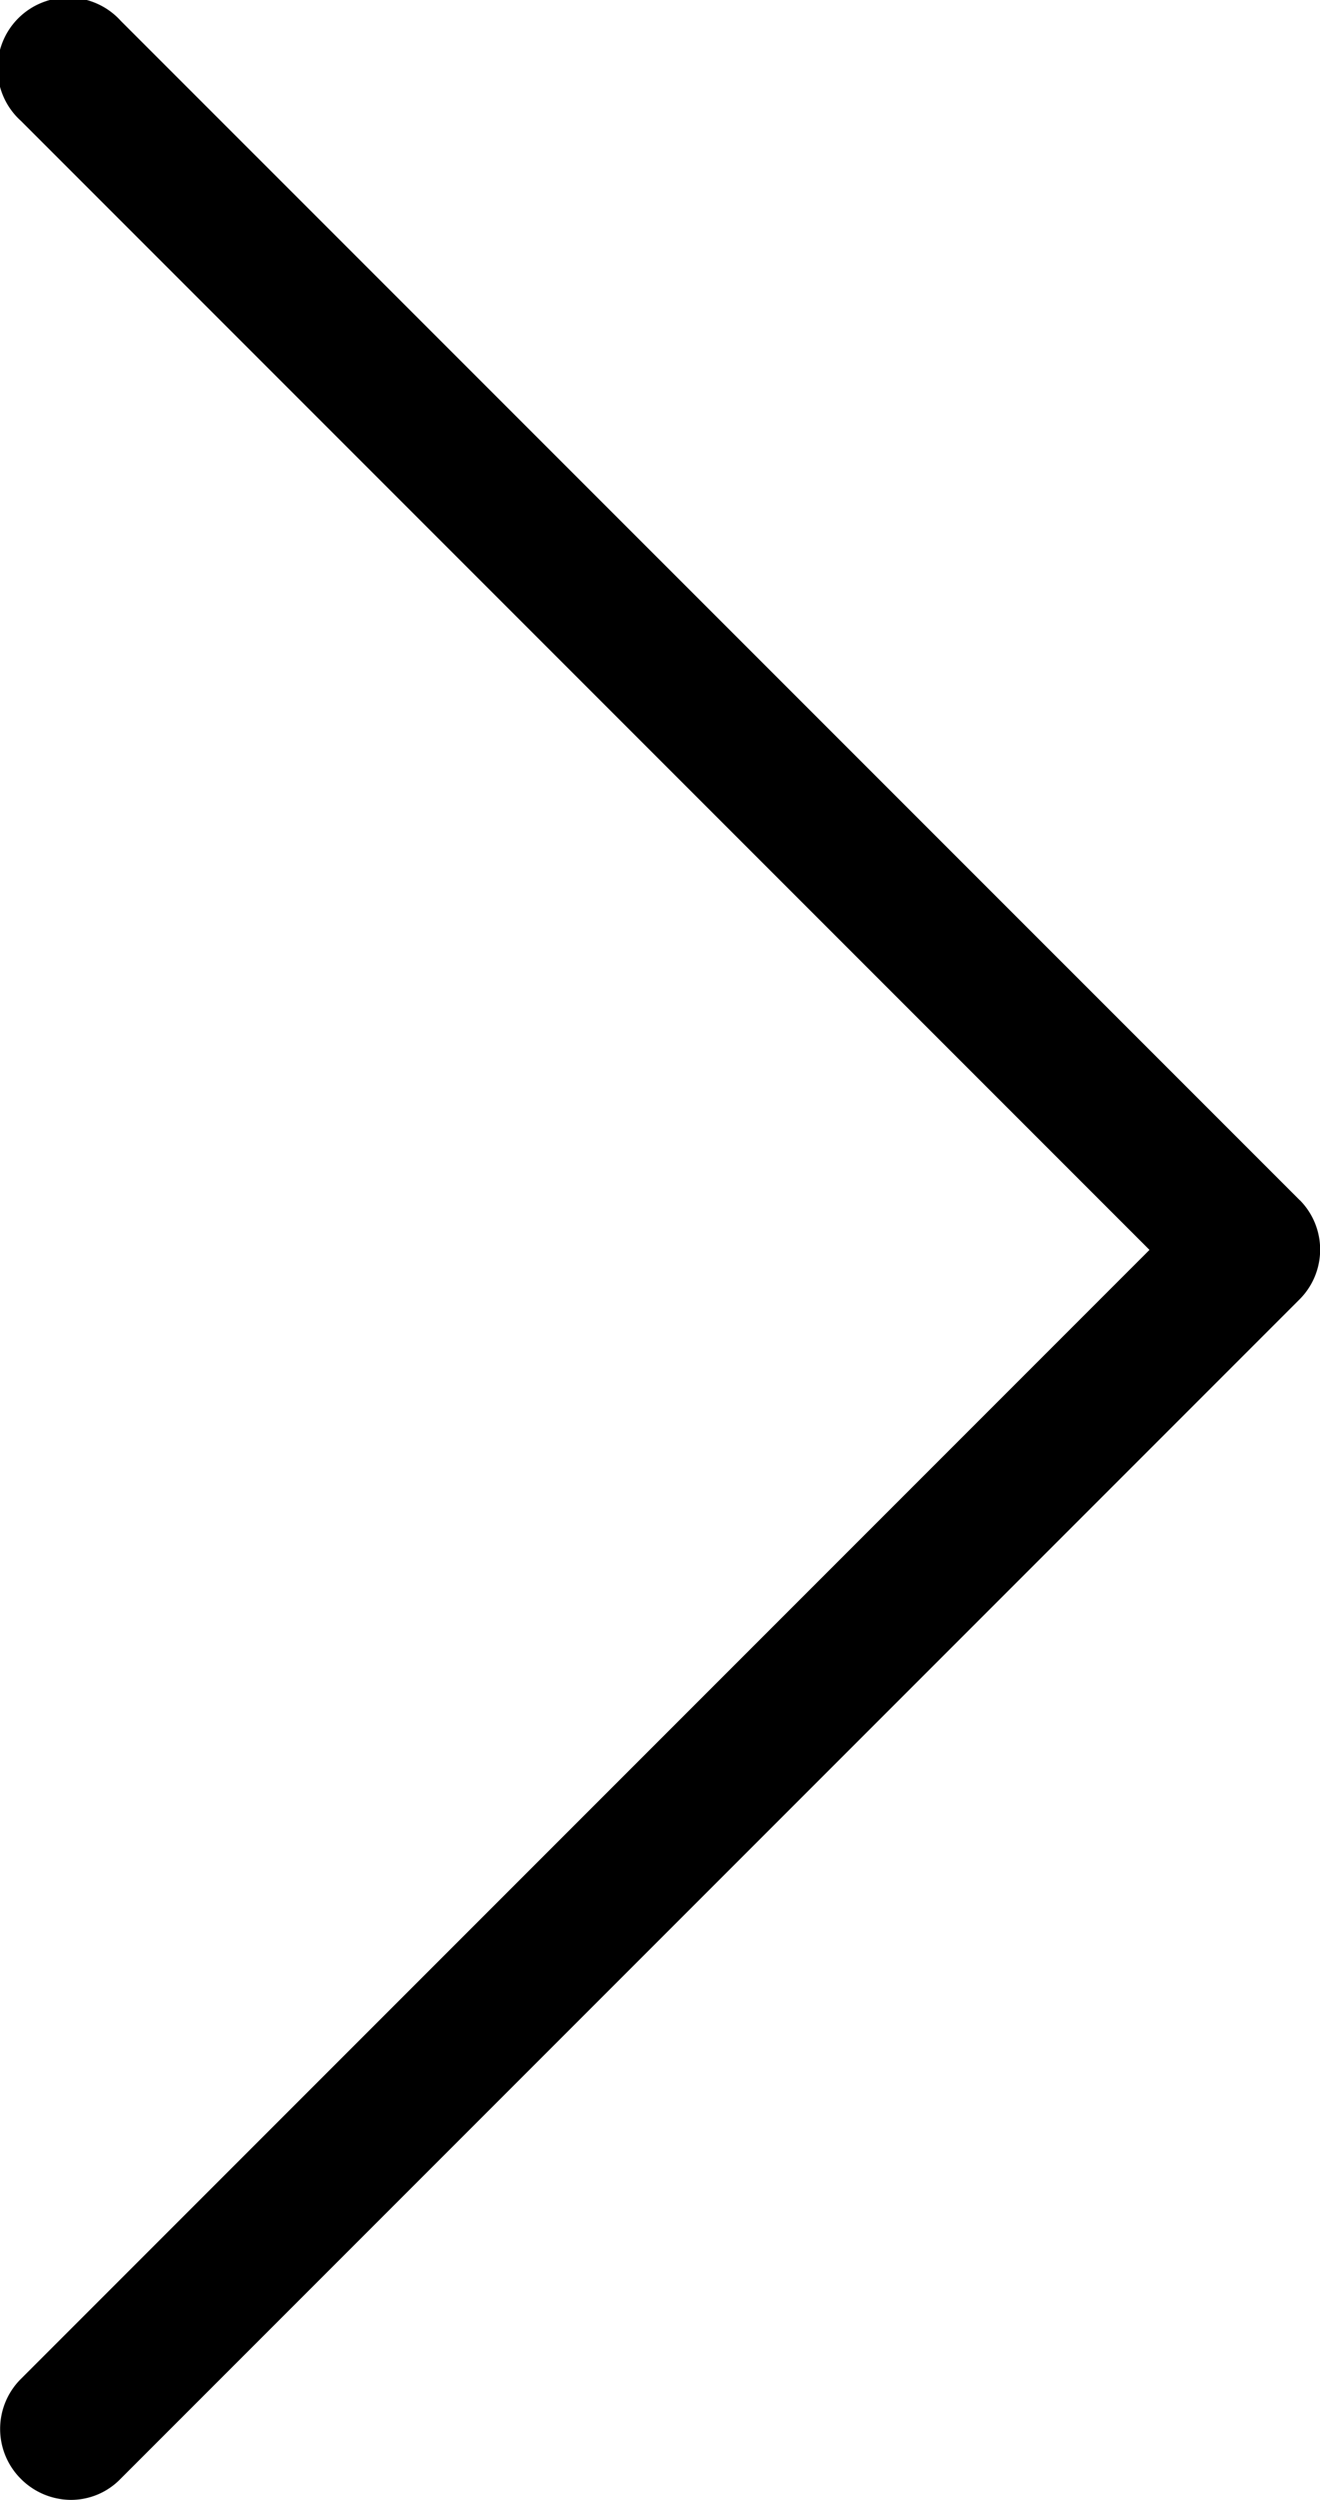 <svg xmlns="http://www.w3.org/2000/svg" viewBox="0 0 252.06 477.18"><g   data-name="Слой 2"><g  data-name="Capa 1"><g id="g4"><path id="path2" d="M248.18,229.08,23.08,4A13.51,13.51,0,1,0,4,23.08l215.5,215.5L4,454.08a13.46,13.46,0,0,0,0,19.1,13.59,13.59,0,0,0,9.5,4,13.17,13.17,0,0,0,9.5-4l225.1-225.1a13.43,13.43,0,0,0,.1-19Z"/></g></g></g></svg>